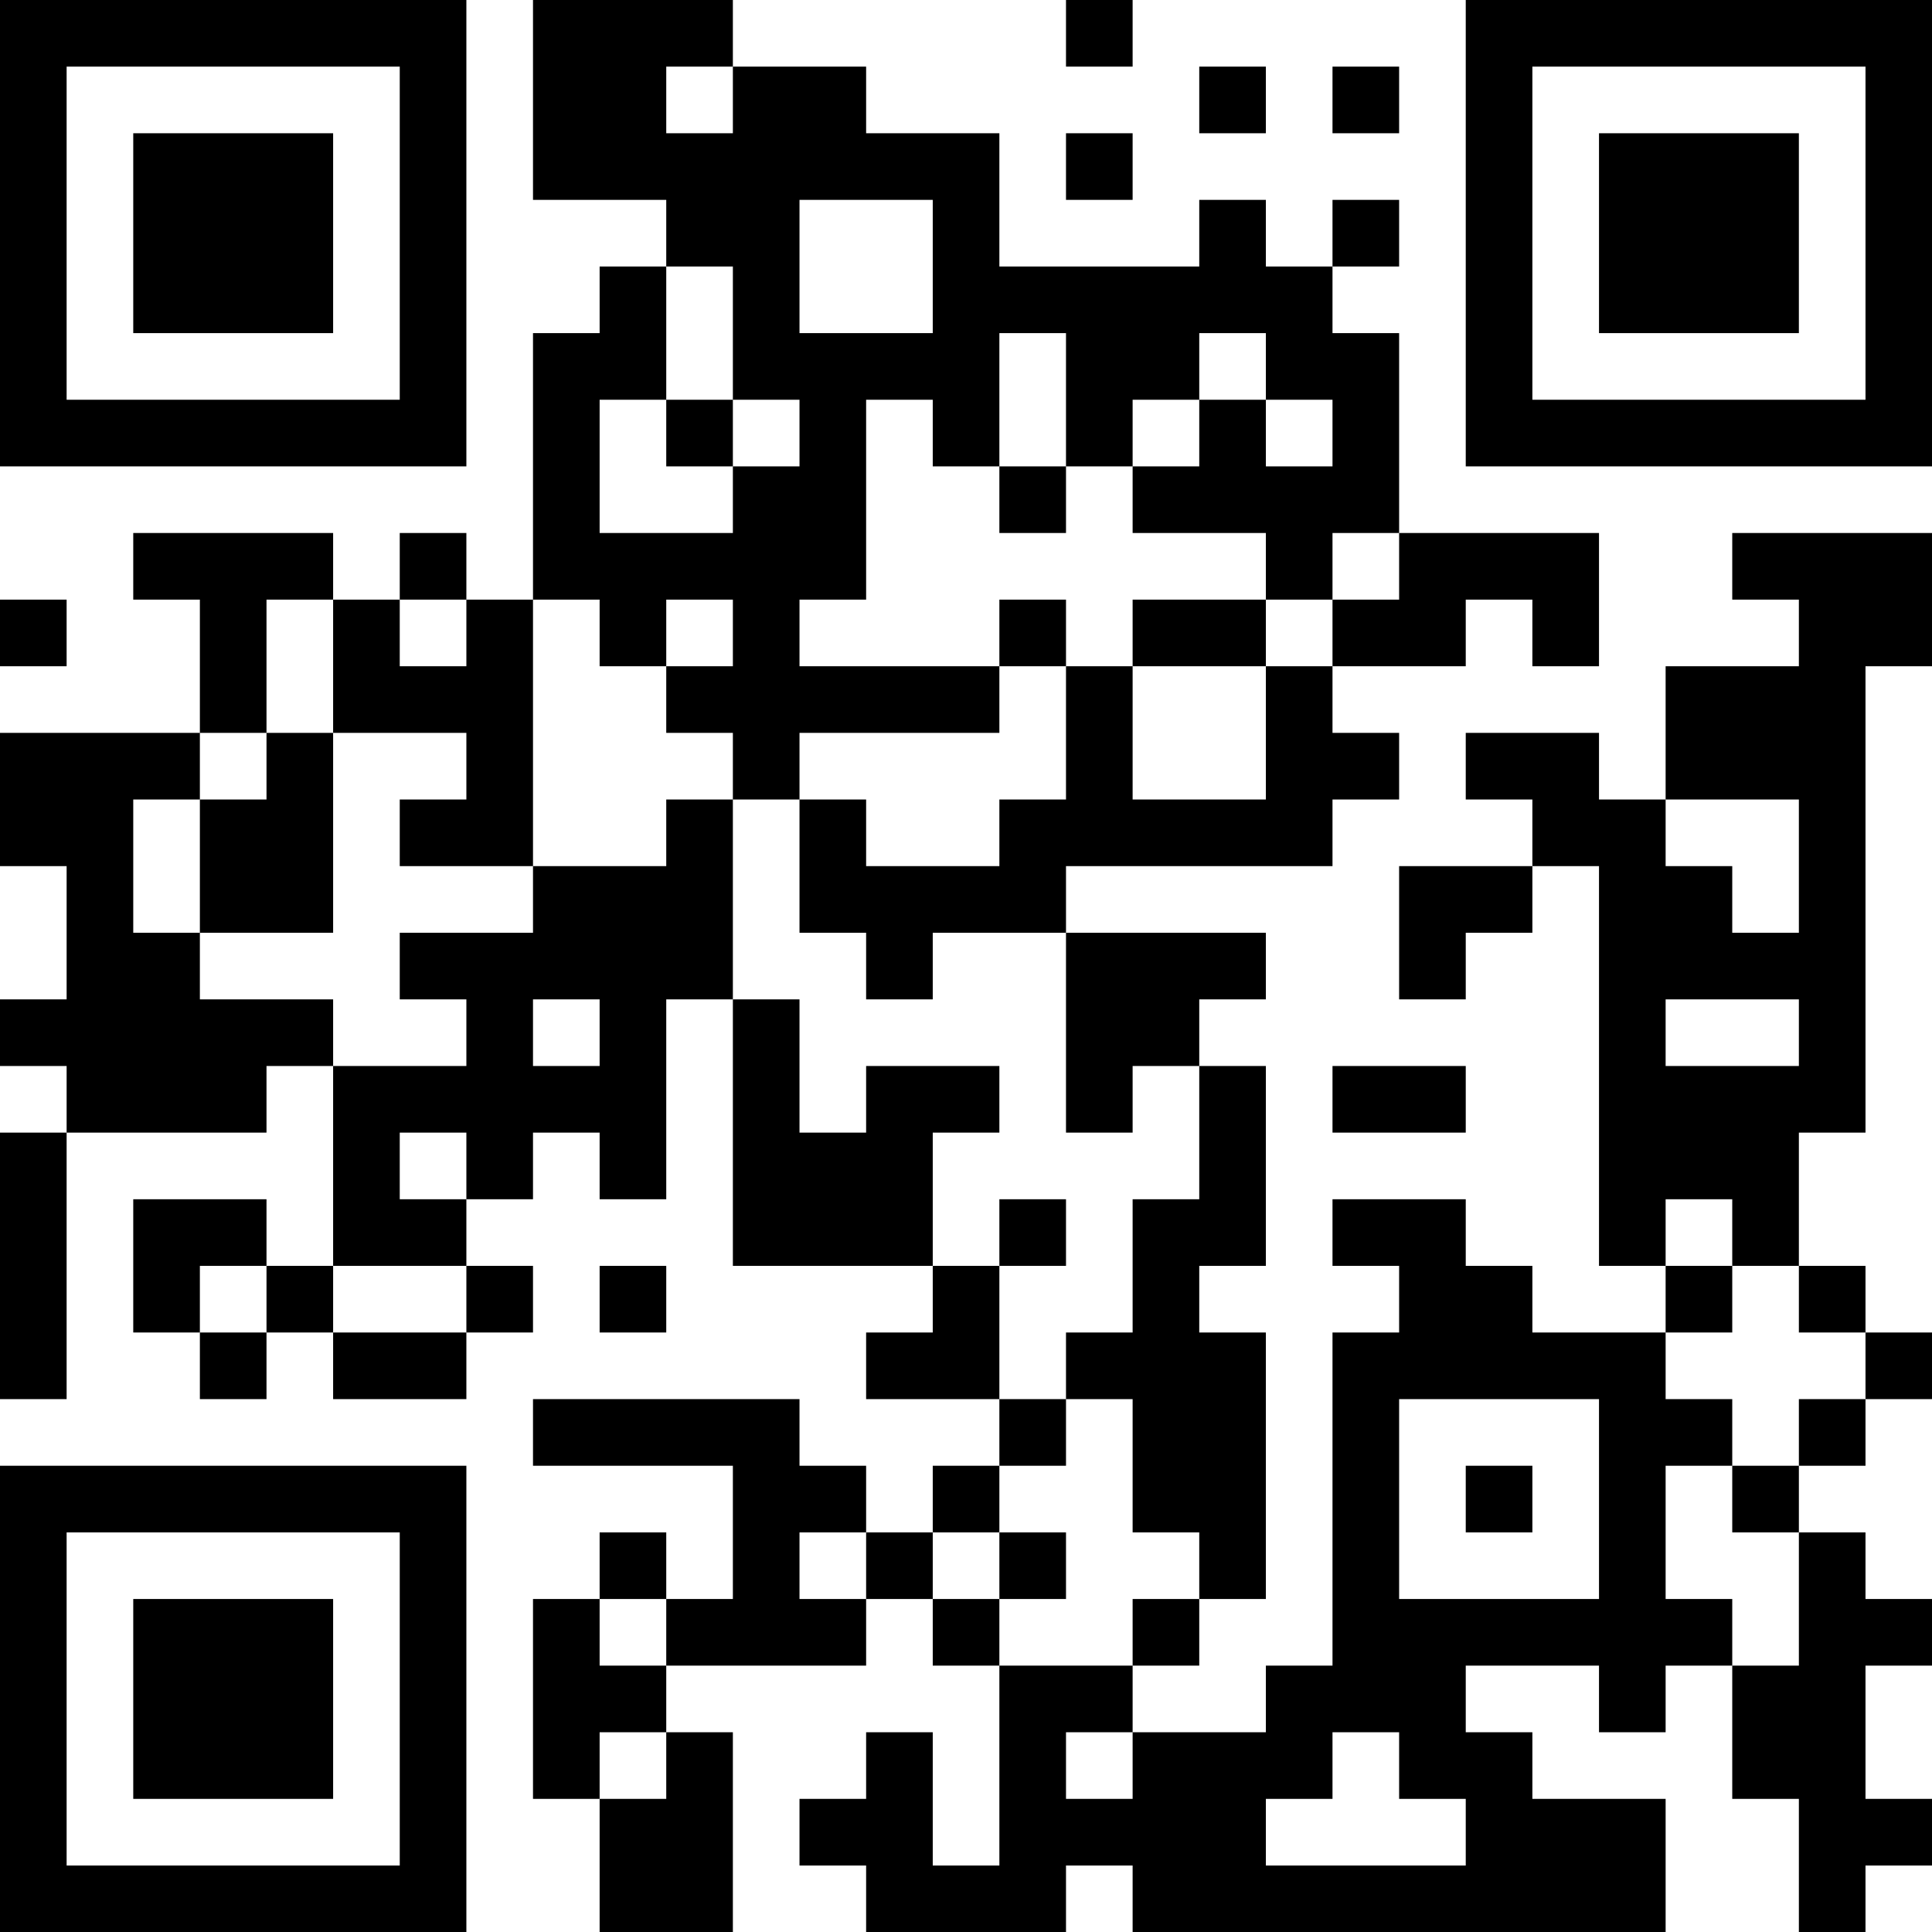 <?xml version="1.0" encoding="UTF-8"?>
<svg xmlns="http://www.w3.org/2000/svg" version="1.1" width="200" height="200" viewBox="0 0 200 200"><rect x="0" y="0" width="200" height="200" fill="#ffffff"/><g transform="scale(6.897)"><g transform="translate(0,0)"><path fill-rule="evenodd" d="M8 0L8 3L10 3L10 4L9 4L9 5L8 5L8 9L7 9L7 8L6 8L6 9L5 9L5 8L2 8L2 9L3 9L3 11L0 11L0 13L1 13L1 15L0 15L0 16L1 16L1 17L0 17L0 21L1 21L1 17L4 17L4 16L5 16L5 19L4 19L4 18L2 18L2 20L3 20L3 21L4 21L4 20L5 20L5 21L7 21L7 20L8 20L8 19L7 19L7 18L8 18L8 17L9 17L9 18L10 18L10 15L11 15L11 19L14 19L14 20L13 20L13 21L15 21L15 22L14 22L14 23L13 23L13 22L12 22L12 21L8 21L8 22L11 22L11 24L10 24L10 23L9 23L9 24L8 24L8 27L9 27L9 29L11 29L11 26L10 26L10 25L13 25L13 24L14 24L14 25L15 25L15 28L14 28L14 26L13 26L13 27L12 27L12 28L13 28L13 29L16 29L16 28L17 28L17 29L25 29L25 27L23 27L23 26L22 26L22 25L24 25L24 26L25 26L25 25L26 25L26 27L27 27L27 29L28 29L28 28L29 28L29 27L28 27L28 25L29 25L29 24L28 24L28 23L27 23L27 22L28 22L28 21L29 21L29 20L28 20L28 19L27 19L27 17L28 17L28 10L29 10L29 8L26 8L26 9L27 9L27 10L25 10L25 12L24 12L24 11L22 11L22 12L23 12L23 13L21 13L21 15L22 15L22 14L23 14L23 13L24 13L24 19L25 19L25 20L23 20L23 19L22 19L22 18L20 18L20 19L21 19L21 20L20 20L20 25L19 25L19 26L17 26L17 25L18 25L18 24L19 24L19 20L18 20L18 19L19 19L19 16L18 16L18 15L19 15L19 14L16 14L16 13L20 13L20 12L21 12L21 11L20 11L20 10L22 10L22 9L23 9L23 10L24 10L24 8L21 8L21 5L20 5L20 4L21 4L21 3L20 3L20 4L19 4L19 3L18 3L18 4L15 4L15 2L13 2L13 1L11 1L11 0ZM16 0L16 1L17 1L17 0ZM10 1L10 2L11 2L11 1ZM18 1L18 2L19 2L19 1ZM20 1L20 2L21 2L21 1ZM16 2L16 3L17 3L17 2ZM12 3L12 5L14 5L14 3ZM10 4L10 6L9 6L9 8L11 8L11 7L12 7L12 6L11 6L11 4ZM15 5L15 7L14 7L14 6L13 6L13 9L12 9L12 10L15 10L15 11L12 11L12 12L11 12L11 11L10 11L10 10L11 10L11 9L10 9L10 10L9 10L9 9L8 9L8 13L6 13L6 12L7 12L7 11L5 11L5 9L4 9L4 11L3 11L3 12L2 12L2 14L3 14L3 15L5 15L5 16L7 16L7 15L6 15L6 14L8 14L8 13L10 13L10 12L11 12L11 15L12 15L12 17L13 17L13 16L15 16L15 17L14 17L14 19L15 19L15 21L16 21L16 22L15 22L15 23L14 23L14 24L15 24L15 25L17 25L17 24L18 24L18 23L17 23L17 21L16 21L16 20L17 20L17 18L18 18L18 16L17 16L17 17L16 17L16 14L14 14L14 15L13 15L13 14L12 14L12 12L13 12L13 13L15 13L15 12L16 12L16 10L17 10L17 12L19 12L19 10L20 10L20 9L21 9L21 8L20 8L20 9L19 9L19 8L17 8L17 7L18 7L18 6L19 6L19 7L20 7L20 6L19 6L19 5L18 5L18 6L17 6L17 7L16 7L16 5ZM10 6L10 7L11 7L11 6ZM15 7L15 8L16 8L16 7ZM0 9L0 10L1 10L1 9ZM6 9L6 10L7 10L7 9ZM15 9L15 10L16 10L16 9ZM17 9L17 10L19 10L19 9ZM4 11L4 12L3 12L3 14L5 14L5 11ZM25 12L25 13L26 13L26 14L27 14L27 12ZM8 15L8 16L9 16L9 15ZM25 15L25 16L27 16L27 15ZM20 16L20 17L22 17L22 16ZM6 17L6 18L7 18L7 17ZM15 18L15 19L16 19L16 18ZM25 18L25 19L26 19L26 20L25 20L25 21L26 21L26 22L25 22L25 24L26 24L26 25L27 25L27 23L26 23L26 22L27 22L27 21L28 21L28 20L27 20L27 19L26 19L26 18ZM3 19L3 20L4 20L4 19ZM5 19L5 20L7 20L7 19ZM9 19L9 20L10 20L10 19ZM21 21L21 24L24 24L24 21ZM22 22L22 23L23 23L23 22ZM12 23L12 24L13 24L13 23ZM15 23L15 24L16 24L16 23ZM9 24L9 25L10 25L10 24ZM9 26L9 27L10 27L10 26ZM16 26L16 27L17 27L17 26ZM20 26L20 27L19 27L19 28L22 28L22 27L21 27L21 26ZM0 0L0 7L7 7L7 0ZM1 1L1 6L6 6L6 1ZM2 2L2 5L5 5L5 2ZM22 0L22 7L29 7L29 0ZM23 1L23 6L28 6L28 1ZM24 2L24 5L27 5L27 2ZM0 22L0 29L7 29L7 22ZM1 23L1 28L6 28L6 23ZM2 24L2 27L5 27L5 24Z" fill="#000000"/></g></g></svg>
